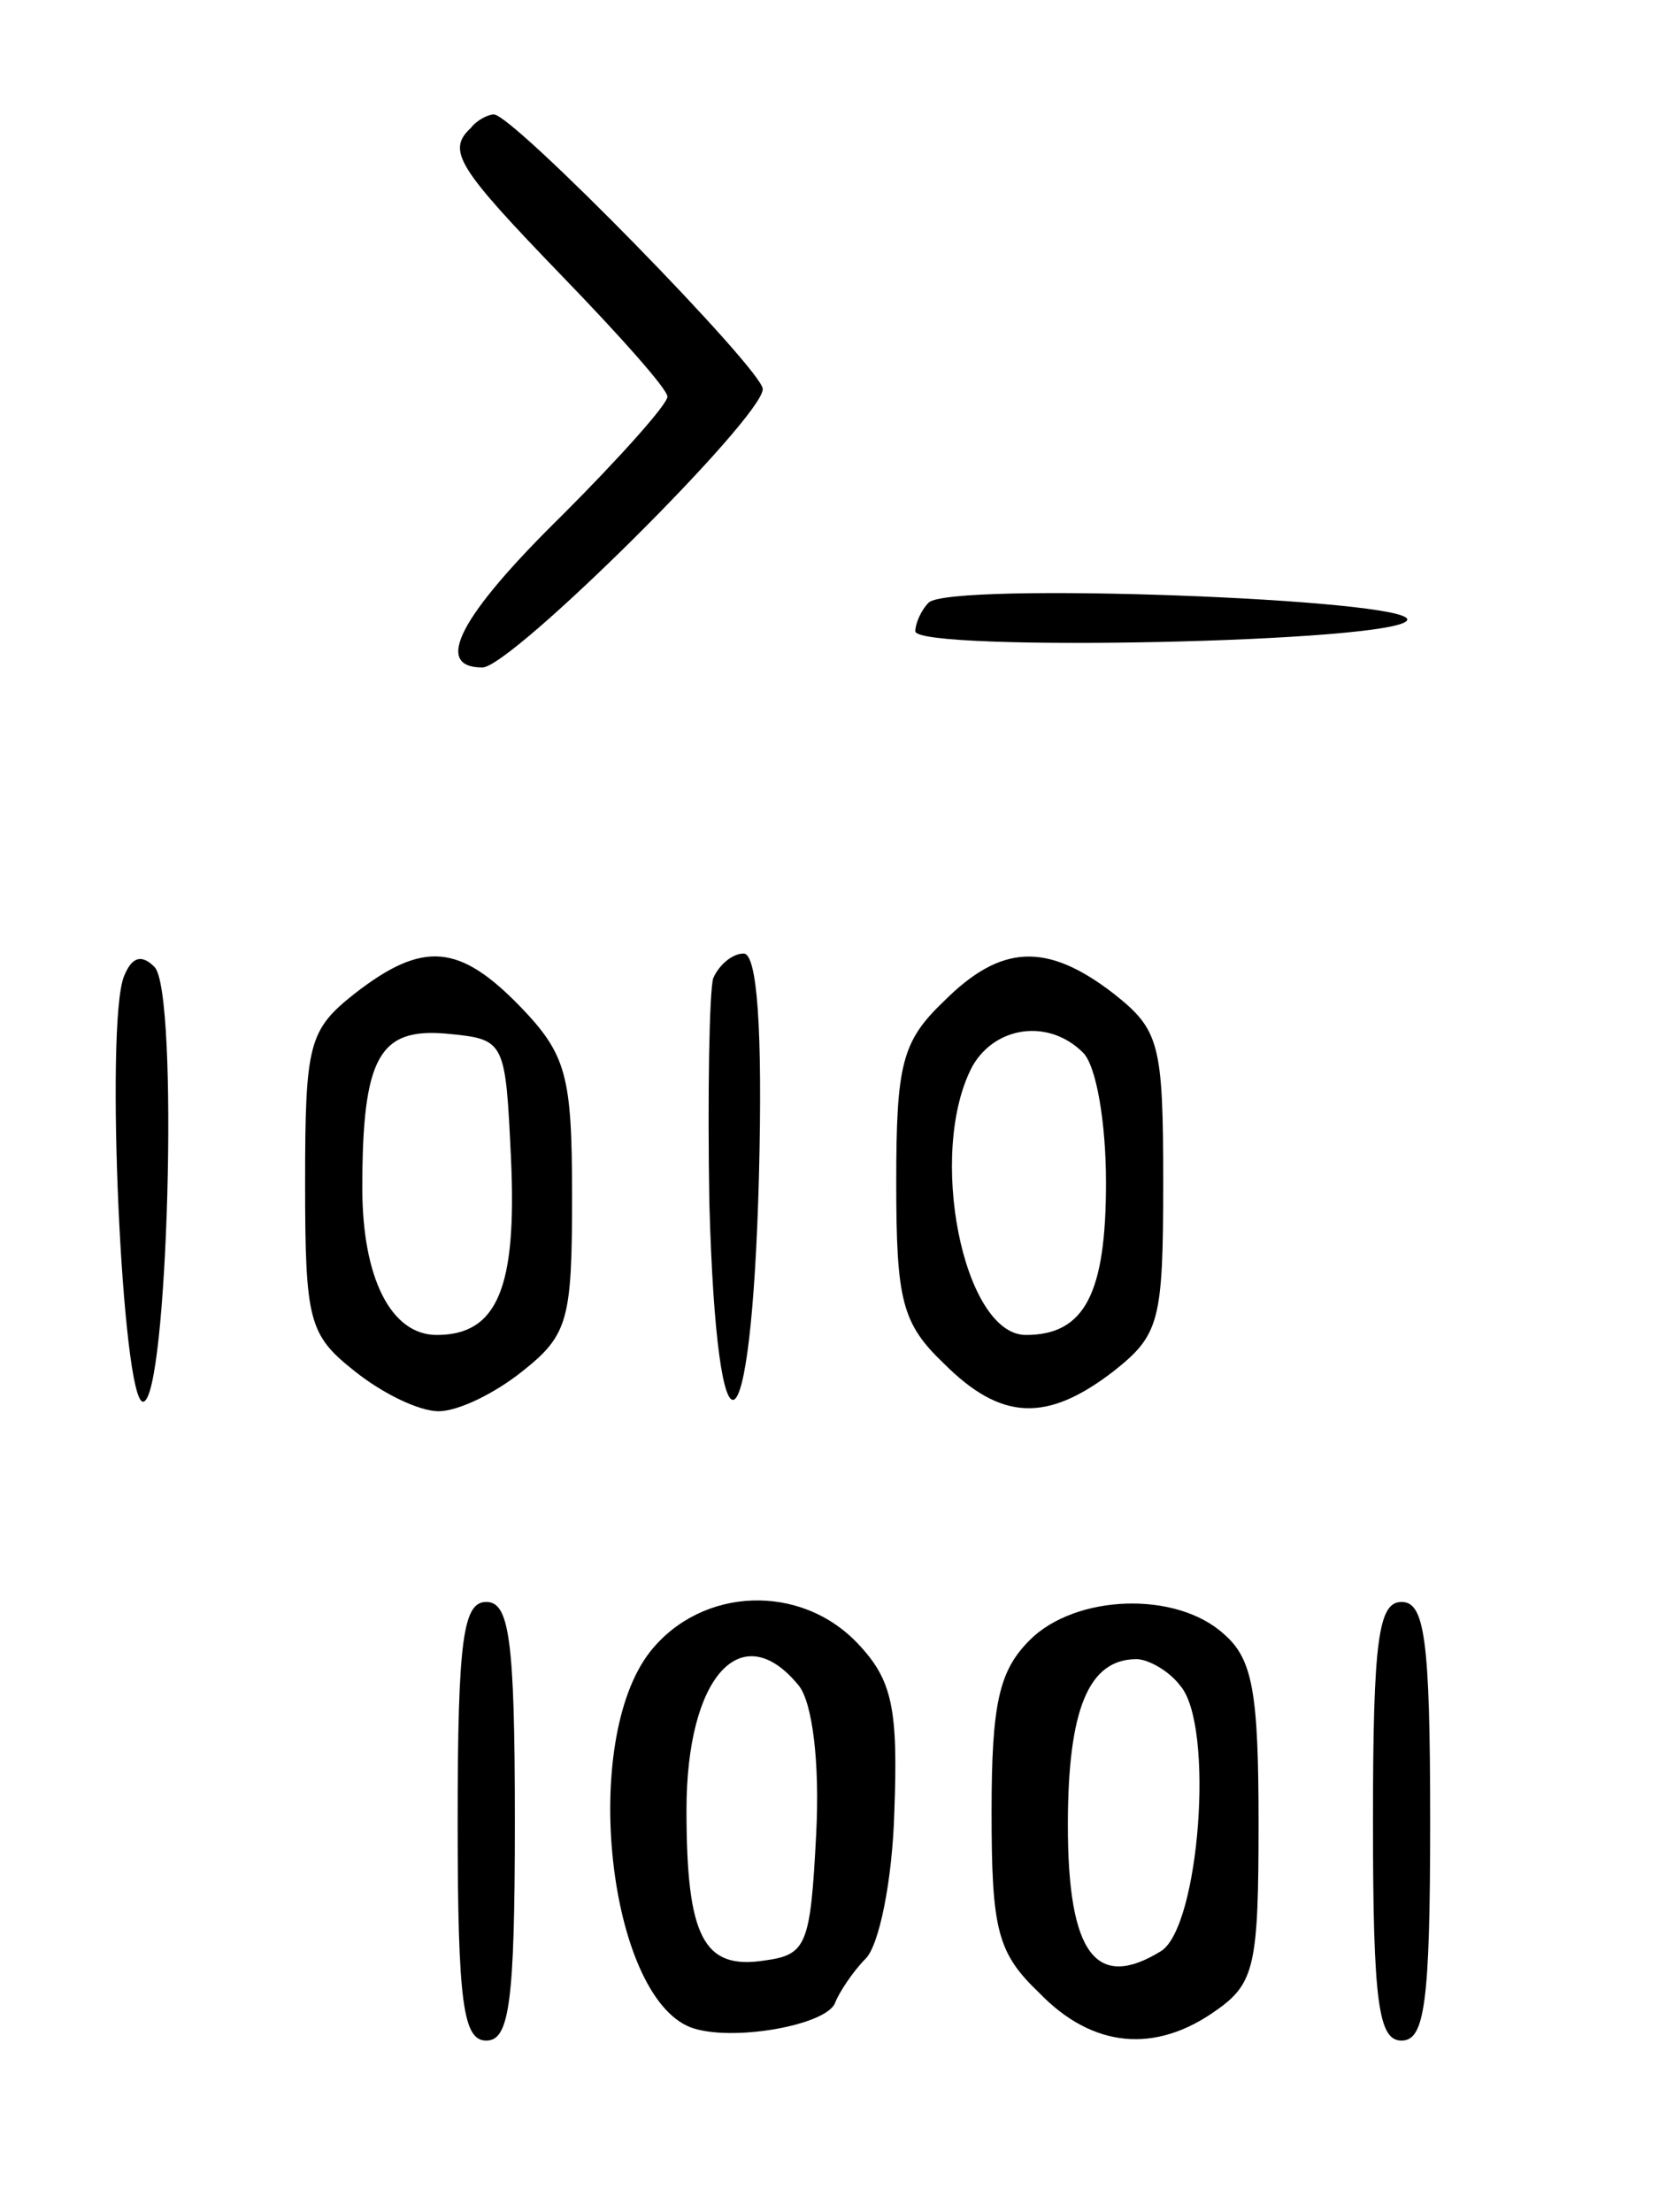 <?xml version="1.0" standalone="no"?>
<!DOCTYPE svg PUBLIC "-//W3C//DTD SVG 20010904//EN"
 "http://www.w3.org/TR/2001/REC-SVG-20010904/DTD/svg10.dtd">
<svg version="1.0" xmlns="http://www.w3.org/2000/svg"
 width="87pt" height="116pt" viewBox="0 0 87 116"
 preserveAspectRatio="xMidYMid meet">

<g transform="translate(0,116) scale(0.1,-0.1)"
fill="currentColor" stroke="none">
<path d="M247 1093 c-13 -12 -7 -21 48 -78 30 -31 55 -59 55 -63 0 -4 -25 -32
-55 -62 -54 -53 -68 -80 -42 -80 15 0 147 131 147 146 0 10 -131 144 -141 144
-3 0 -9 -3 -12 -7z"/>
<path d="M487 844 c-4 -4 -7 -11 -7 -15 0 -11 255 -6 258 6 2 11 -240 20 -251
9z"/>
<path d="M65 648 c-10 -25 -1 -223 10 -223 13 0 19 215 6 228 -7 7 -12 5 -16
-5z"/>
<path d="M186 639 c-24 -19 -26 -26 -26 -99 0 -73 2 -80 26 -99 15 -12 34 -21
44 -21 10 0 29 9 44 21 24 19 26 27 26 92 0 63 -3 74 -27 99 -32 33 -51 35
-87 7z m82 -87 c3 -67 -7 -92 -39 -92 -24 0 -39 30 -39 77 0 69 9 84 44 81 31
-3 31 -3 34 -66z"/>
<path d="M374 647 c-2 -7 -3 -60 -2 -118 4 -144 22 -135 26 14 2 78 -1 117 -8
117 -6 0 -13 -6 -16 -13z"/>
<path d="M495 635 c-22 -21 -25 -33 -25 -95 0 -62 3 -74 25 -95 30 -30 54 -31
89 -4 24 19 26 26 26 99 0 73 -2 80 -26 99 -35 27 -59 26 -89 -4z m73 -27 c7
-7 12 -37 12 -68 0 -58 -11 -80 -42 -80 -33 0 -52 96 -28 141 12 21 40 25 58
7z"/>
<path d="M240 205 c0 -96 3 -115 15 -115 12 0 15 19 15 115 0 96 -3 115 -15
115 -12 0 -15 -19 -15 -115z"/>
<path d="M341 294 c-37 -47 -22 -180 21 -197 21 -8 72 1 76 13 2 5 9 16 16 23
7 7 14 41 15 77 2 54 -1 69 -19 88 -30 32 -82 30 -109 -4z m78 -18 c7 -9 11
-40 9 -78 -3 -58 -5 -63 -27 -66 -32 -5 -41 12 -41 79 0 70 29 102 59 65z"/>
<path d="M540 300 c-16 -16 -20 -33 -20 -90 0 -62 3 -74 25 -95 28 -29 61 -32
93 -9 20 14 22 24 22 98 0 68 -3 86 -18 99 -25 23 -78 21 -102 -3z m79 -24
c18 -21 10 -126 -10 -139 -34 -21 -49 -2 -49 66 0 61 11 87 36 87 6 0 17 -6
23 -14z"/>
<path d="M720 205 c0 -96 3 -115 15 -115 12 0 15 19 15 115 0 96 -3 115 -15
115 -12 0 -15 -19 -15 -115z"/>
</g>
</svg>
